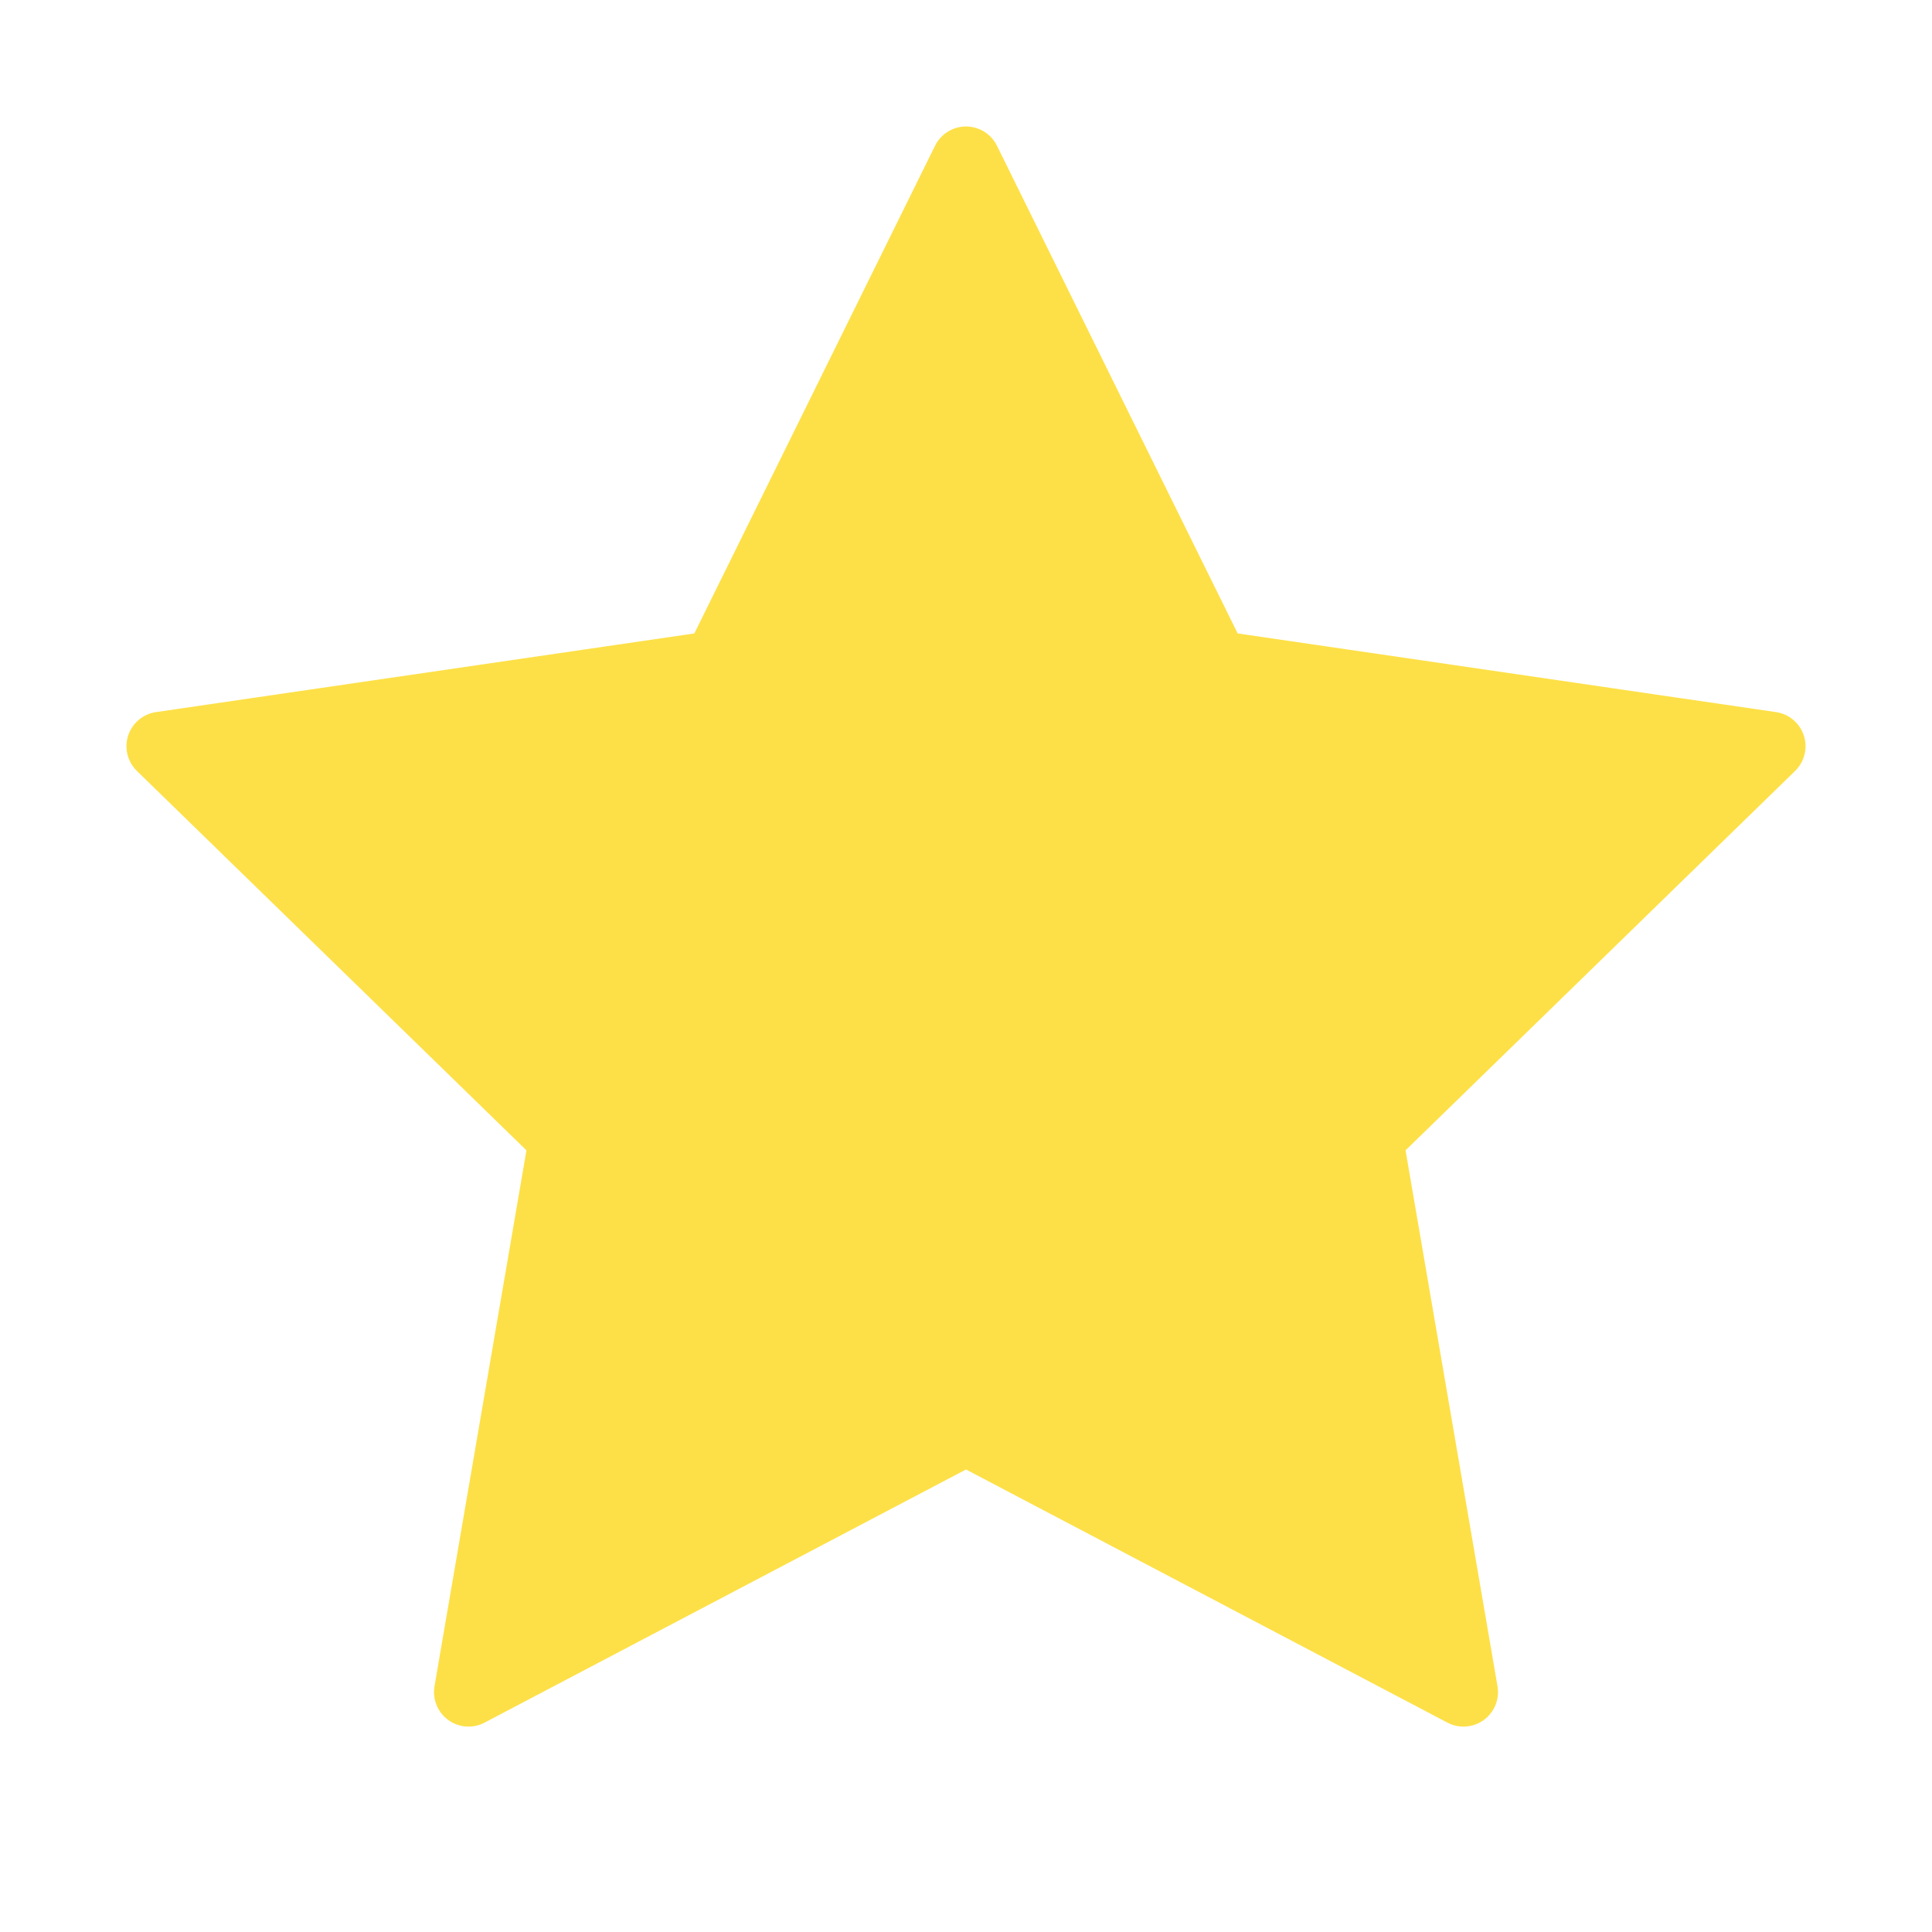 <svg width="28" height="28" viewBox="0 0 28 28" fill="none" xmlns="http://www.w3.org/2000/svg">
<g id=" star">
<path id="Vector" d="M14 2.333L17.605 9.637L25.667 10.815L19.833 16.497L21.21 24.523L14 20.732L6.79 24.523L8.167 16.497L2.333 10.815L10.395 9.637L14 2.333Z" fill="#FDE047" stroke="#FDE047" stroke-linecap="round" stroke-linejoin="round"/>
</g>
</svg>
